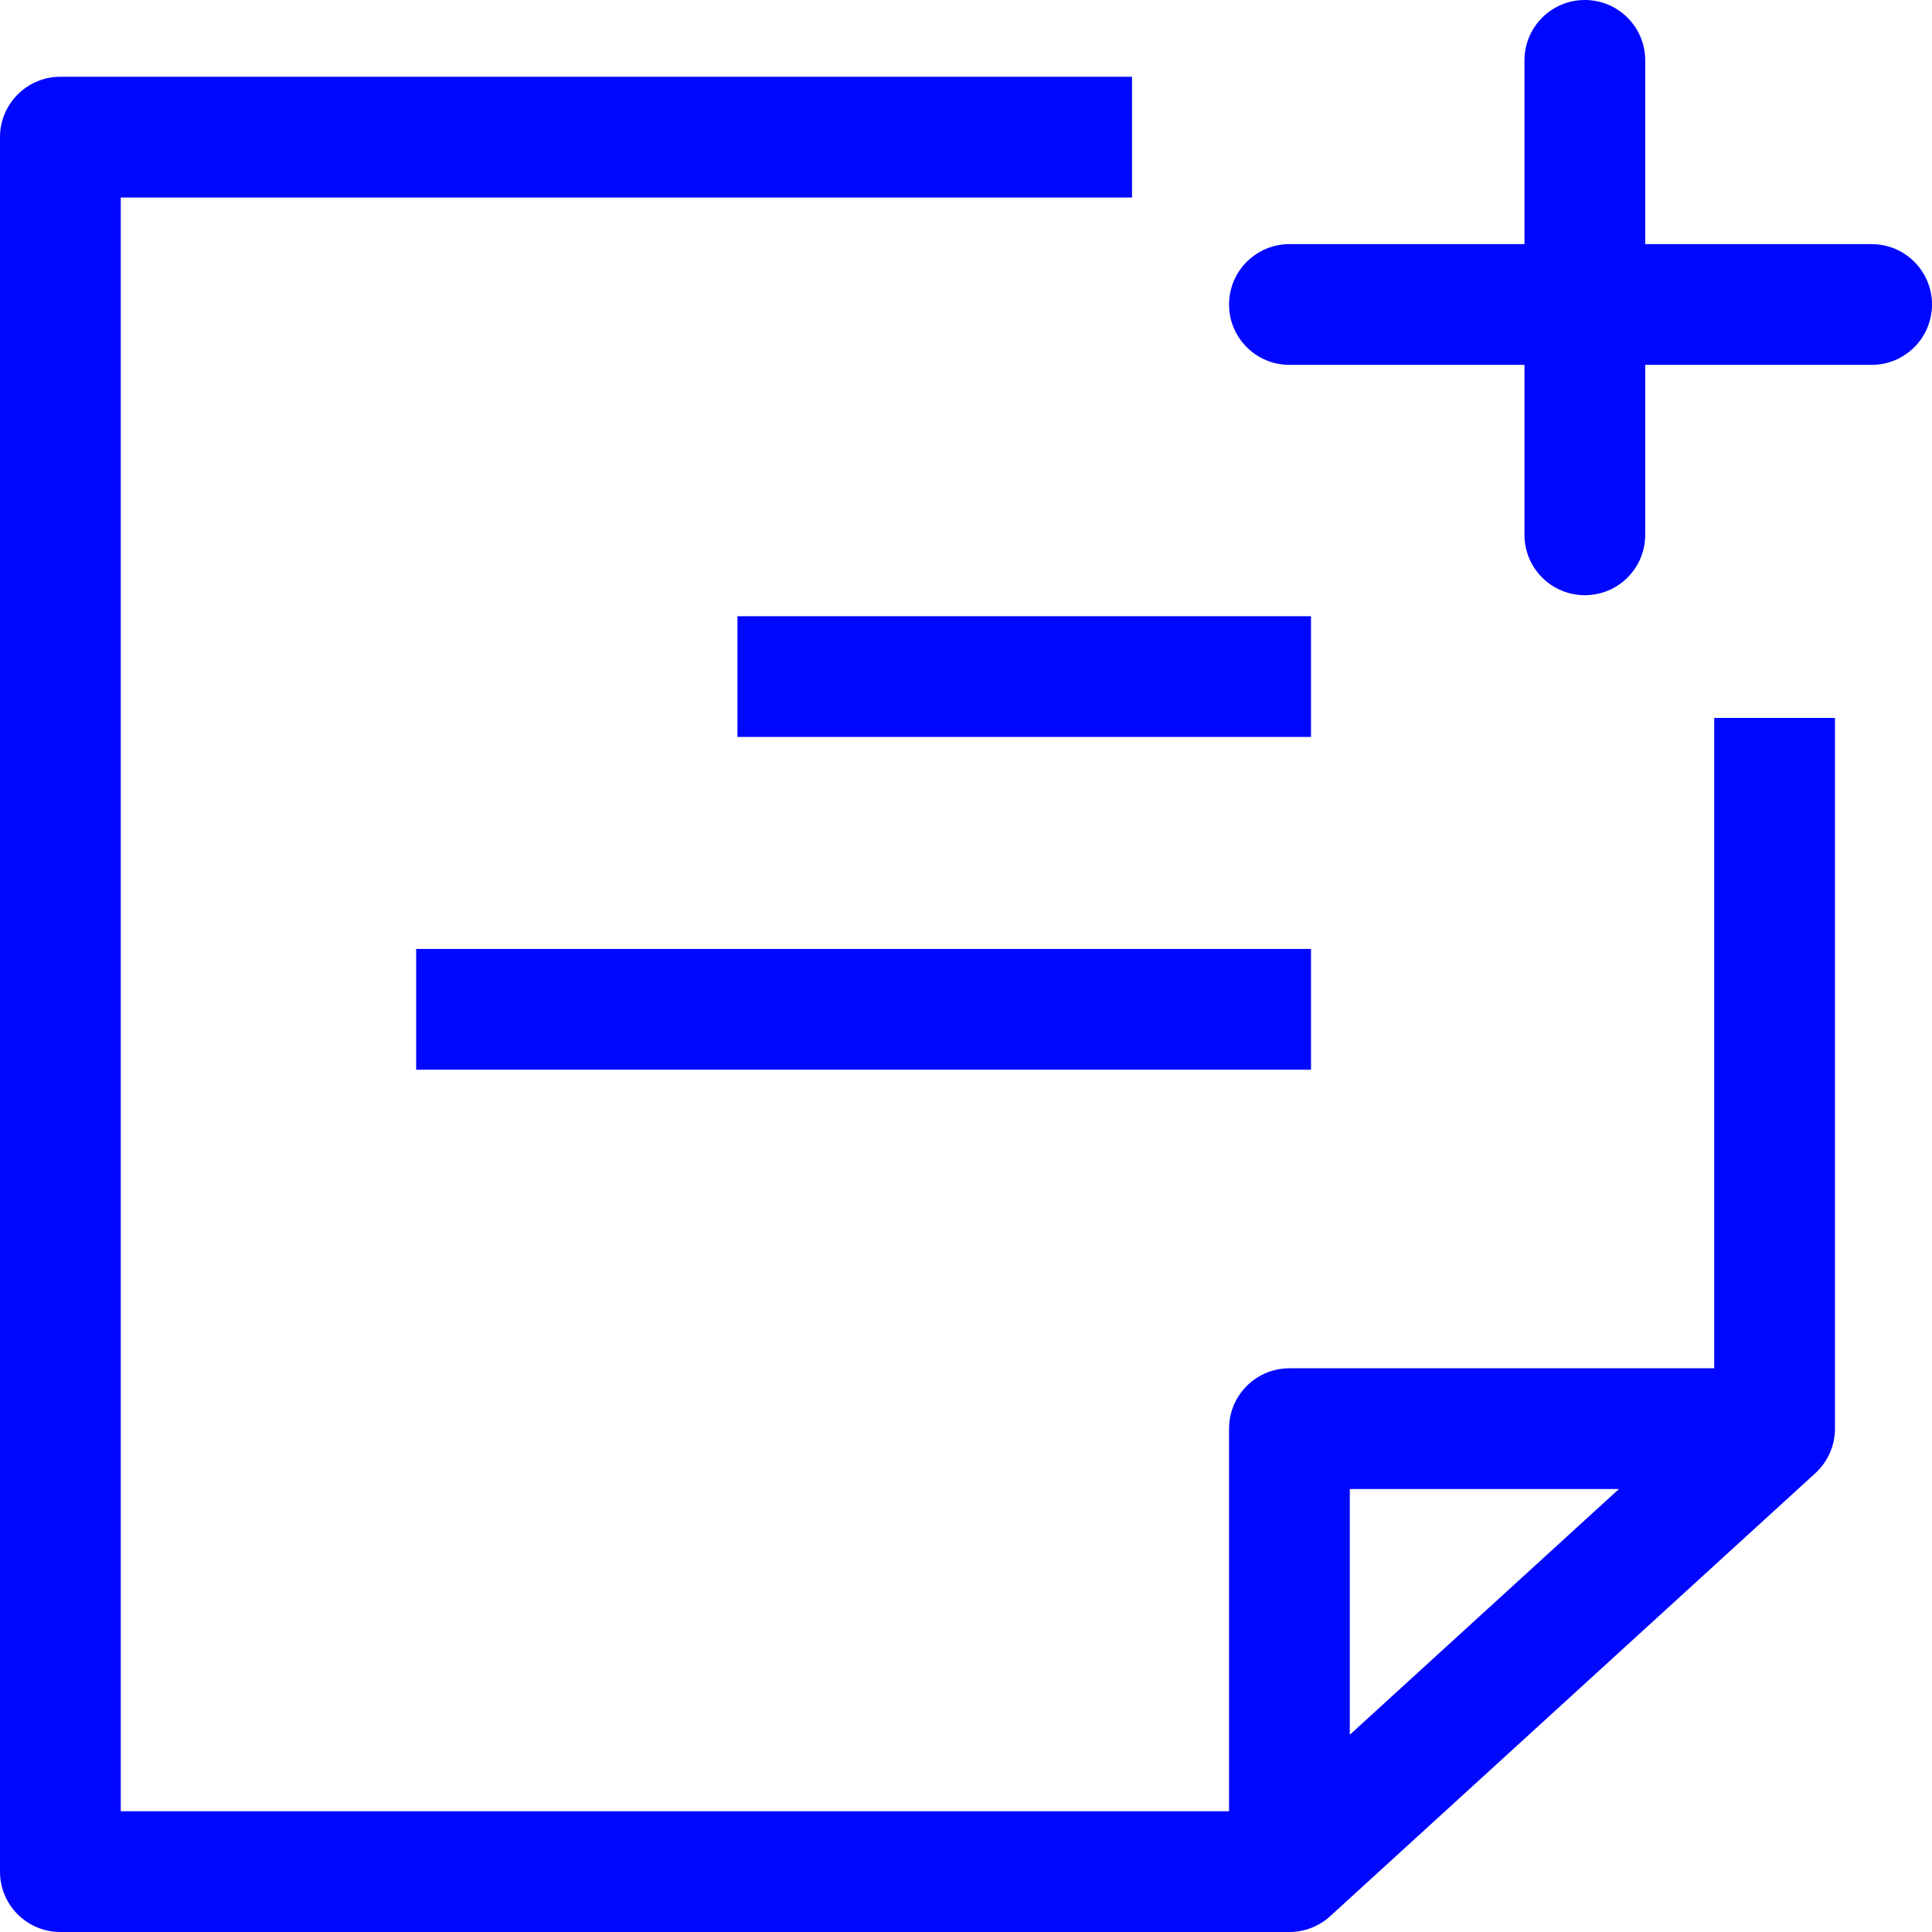 <svg width="64" height="64" viewBox="0 0 64 64" fill="none" xmlns="http://www.w3.org/2000/svg">
<path d="M2 4.543V2.543C0.895 2.543 0 3.439 0 4.543H2ZM2 62H0C0 63.105 0.895 64 2 64L2 62ZM42.714 62V64C43.213 64 43.694 63.813 44.063 63.477L42.714 62ZM58.786 47.326L60.134 48.803C60.549 48.424 60.786 47.888 60.786 47.326H58.786ZM42.714 47.326V45.326C41.61 45.326 40.714 46.221 40.714 47.326H42.714ZM54.5 2C54.5 0.895 53.605 0 52.5 0C51.395 0 50.5 0.895 50.5 2H54.5ZM50.5 17.717C50.5 18.822 51.395 19.717 52.5 19.717C53.605 19.717 54.5 18.822 54.5 17.717H50.5ZM42.714 8.087C41.61 8.087 40.714 8.982 40.714 10.087C40.714 11.191 41.61 12.087 42.714 12.087V8.087ZM62 12.087C63.105 12.087 64 11.191 64 10.087C64 8.982 63.105 8.087 62 8.087V12.087ZM37.5 2.543H2V6.543H37.5V2.543ZM0 4.543V62H4V4.543H0ZM2 64H42.714V60H2V64ZM44.063 63.477L60.134 48.803L57.437 45.849L41.366 60.523L44.063 63.477ZM60.786 47.326V23.783H56.786V47.326H60.786ZM43.429 20.413H24.429V24.413H43.429V20.413ZM43.429 31.435H13.786V35.435H43.429V31.435ZM44.714 62V47.326H40.714V62H44.714ZM42.714 49.326H58.786V45.326H42.714V49.326ZM50.5 2V17.717H54.5V2H50.5ZM42.714 12.087H62V8.087H42.714V12.087Z" fill="#0007FF"/>
</svg>

